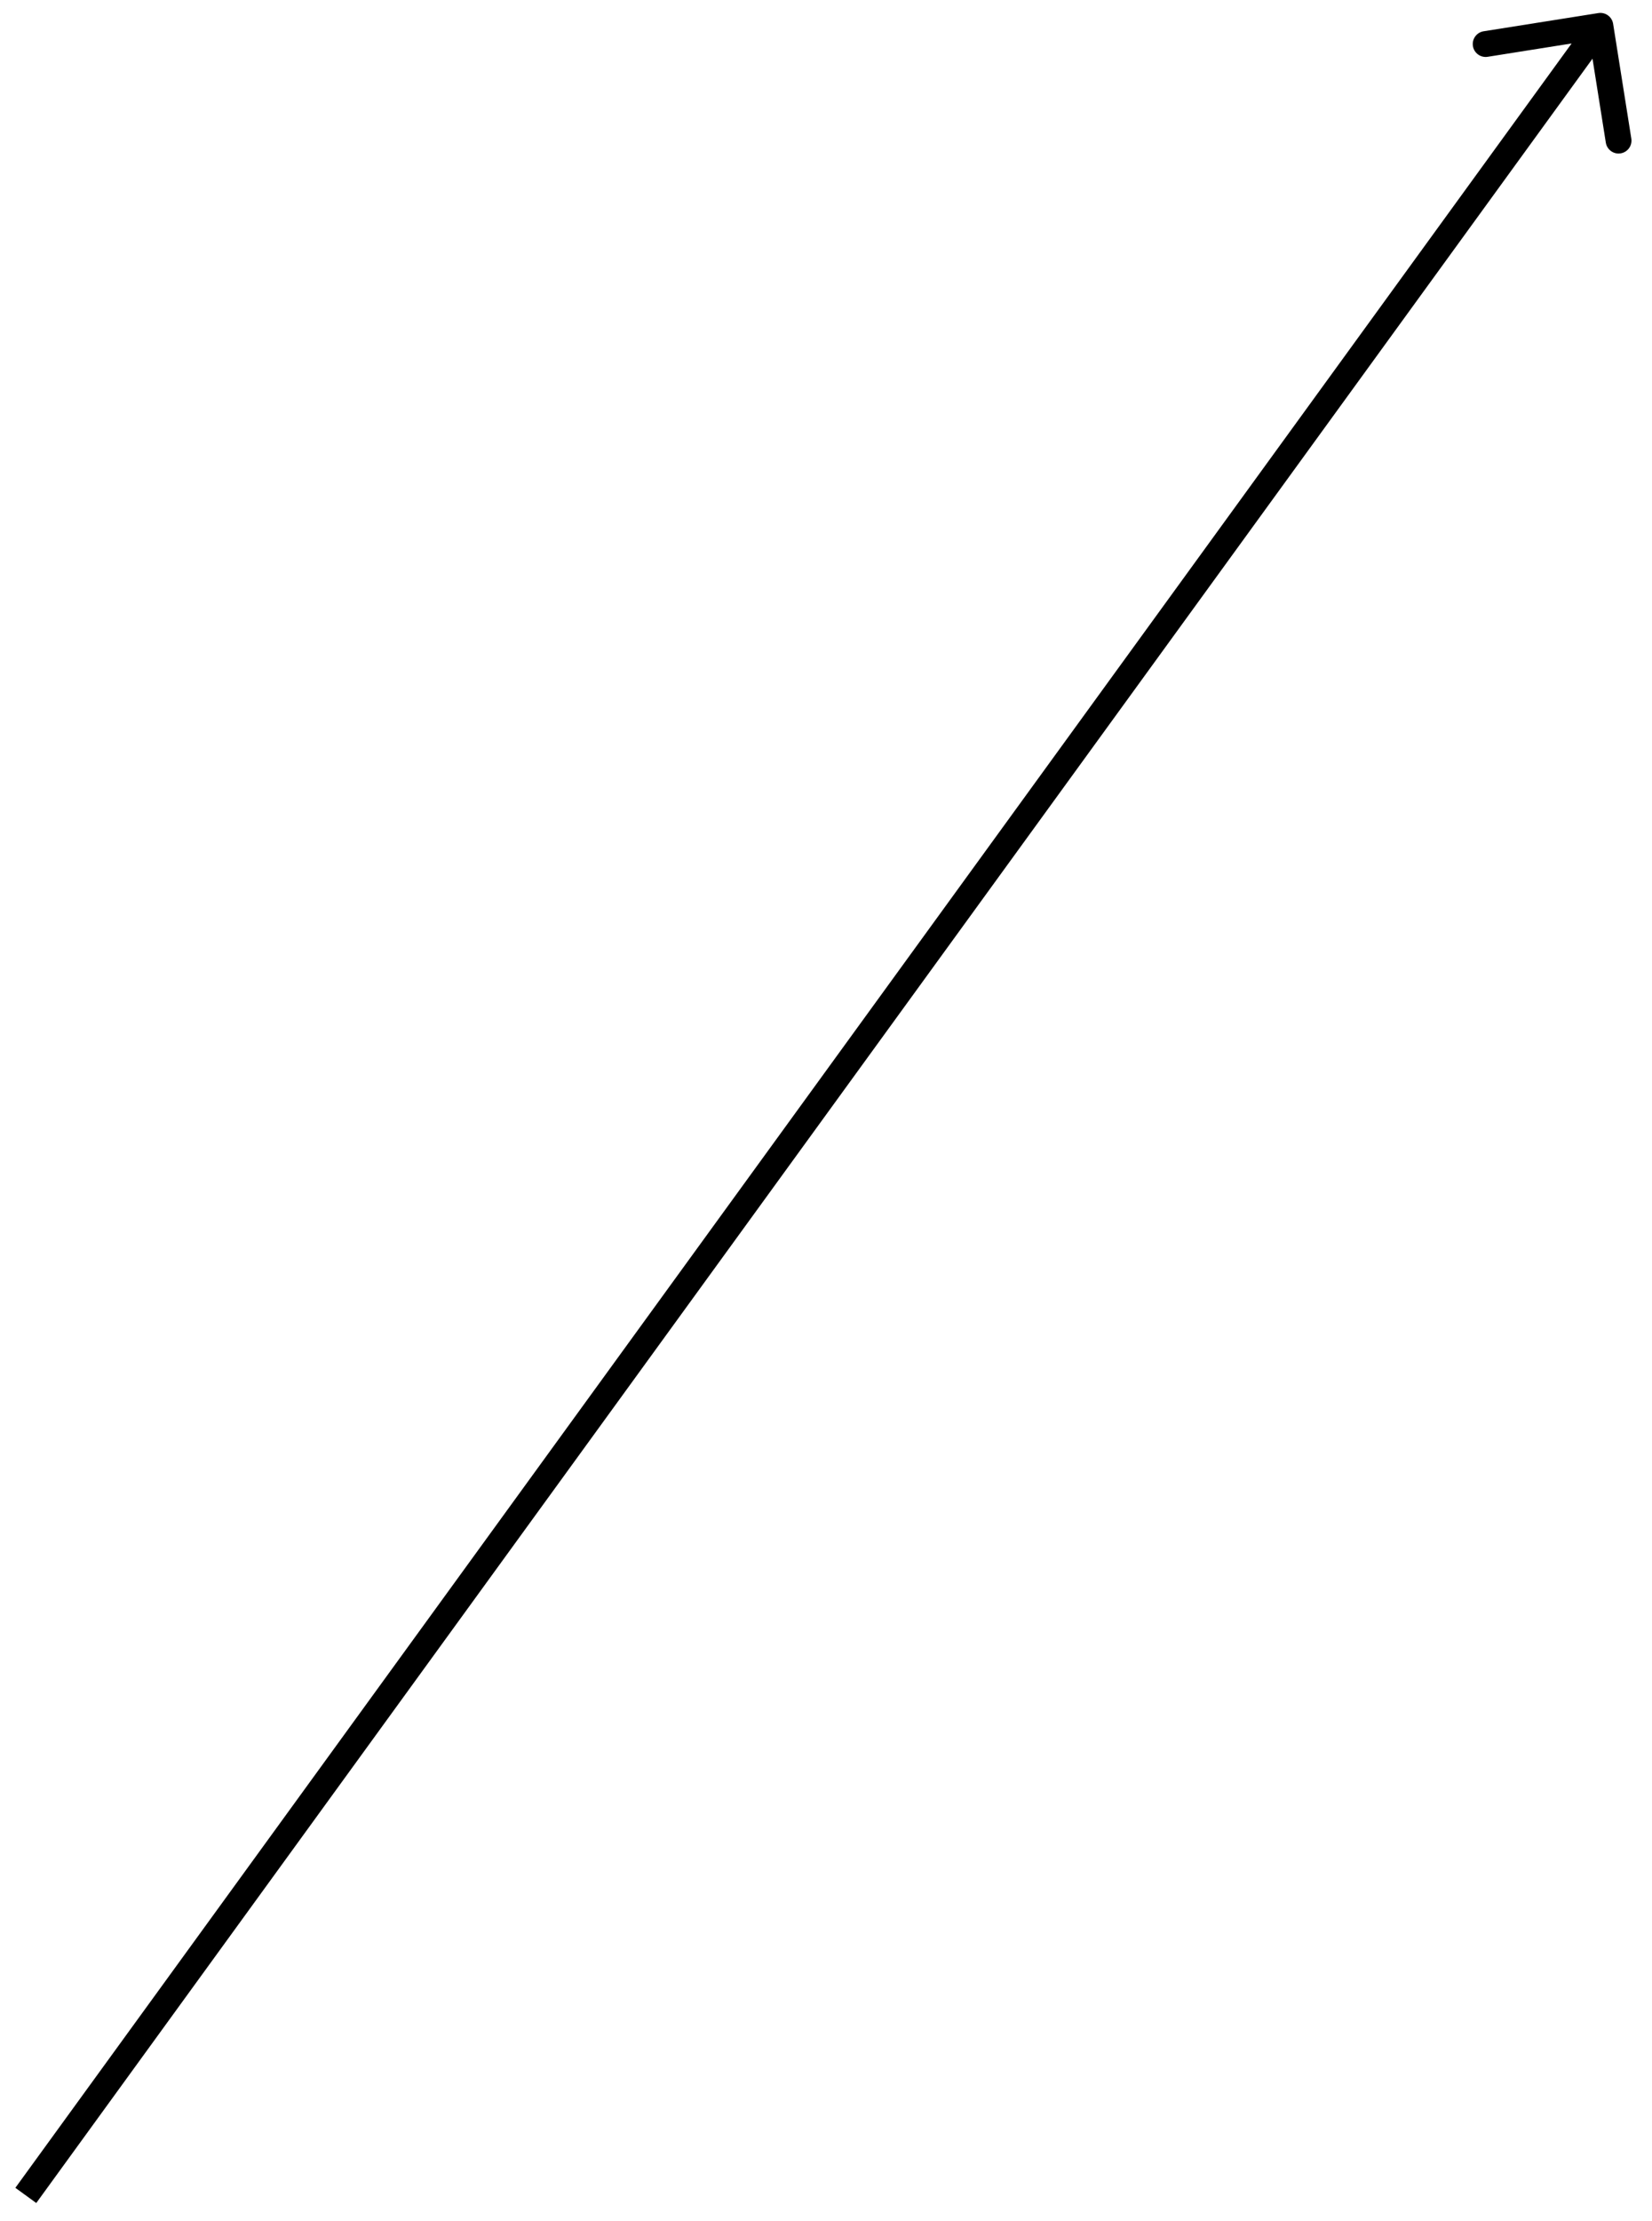 <svg width="64" height="86" viewBox="0 0 64 86" fill="none" xmlns="http://www.w3.org/2000/svg">
<path d="M62.494 0.922C62.451 0.649 62.194 0.463 61.922 0.506L57.477 1.211C57.205 1.254 57.019 1.511 57.062 1.783C57.105 2.056 57.361 2.242 57.634 2.199L61.584 1.572L62.211 5.523C62.254 5.795 62.511 5.982 62.783 5.938C63.056 5.895 63.242 5.639 63.199 5.366L62.494 0.922ZM1.405 85.294L62.405 1.294L61.595 0.706L0.595 84.706L1.405 85.294Z" fill="black"/>
</svg>
